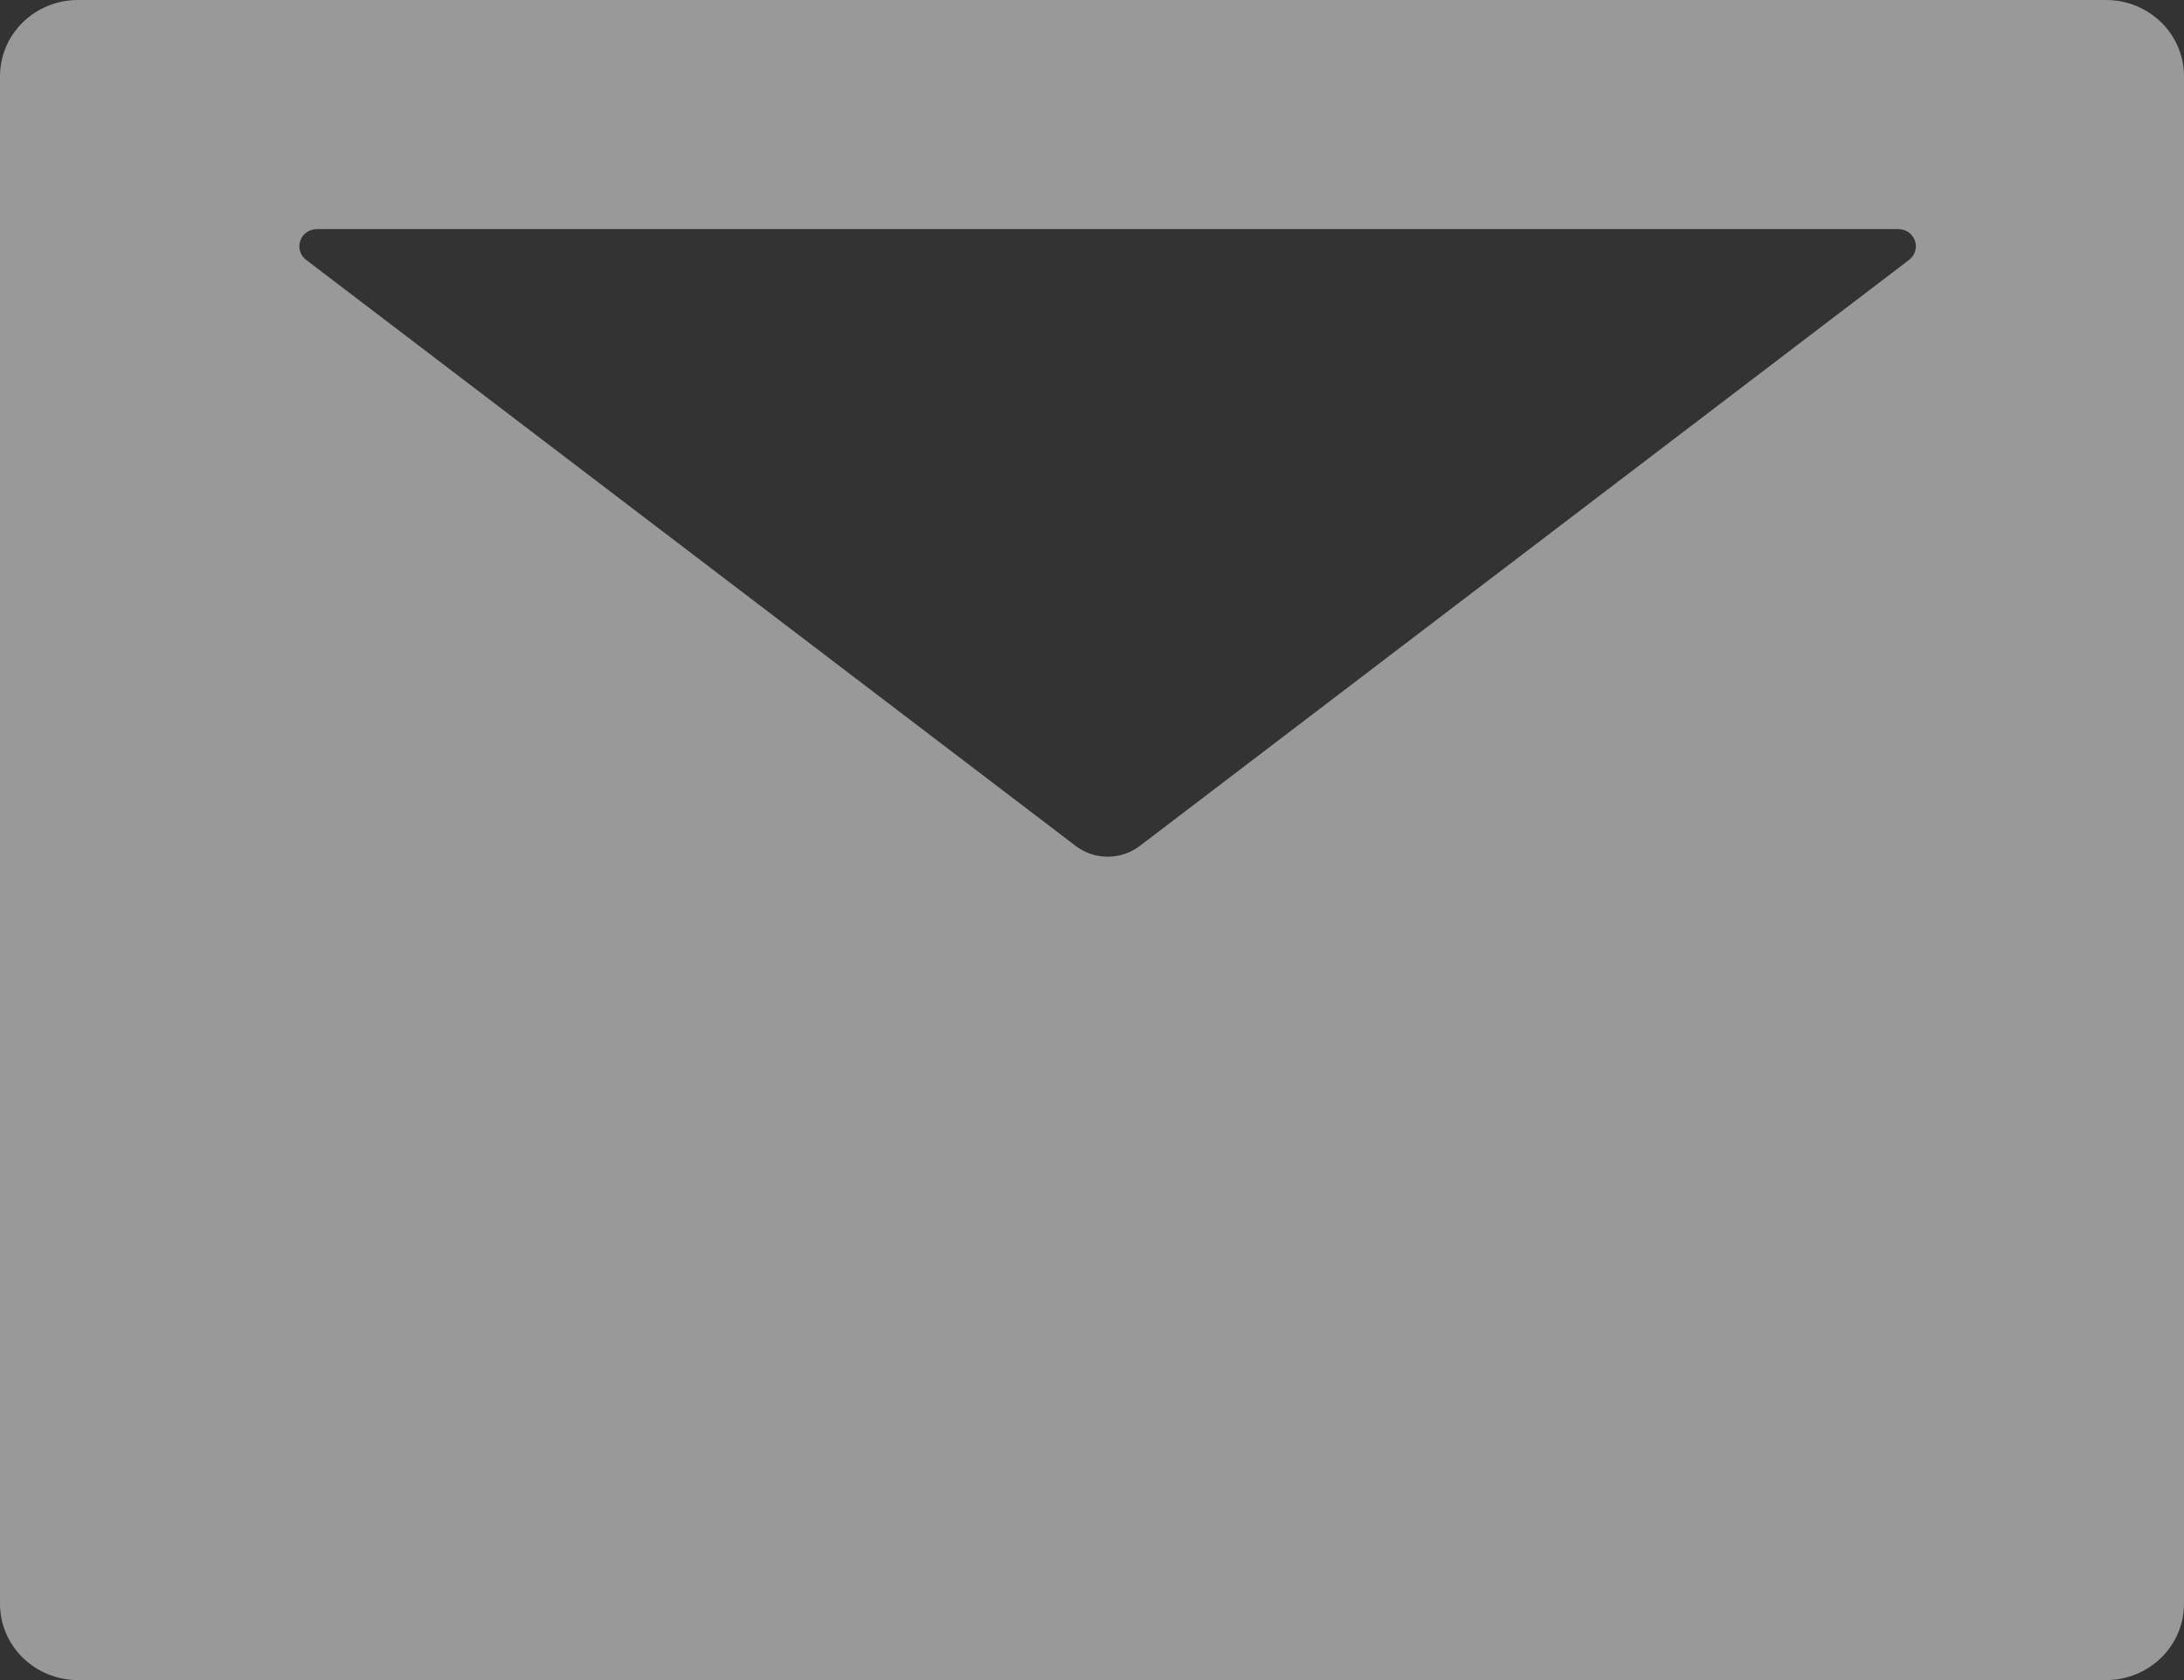 <svg width="26" height="20" viewBox="0 0 26 20" fill="none" xmlns="http://www.w3.org/2000/svg">
<rect x="0" y="0" width="26" height="20" fill="#333333" stroke="none"/>
<path d="M25.071 0H0.929C0.415 0 0 0.406 0 0.909V19.091C0 19.594 0.415 20 0.929 20H25.071C25.585 20 26 19.594 26 19.091V0.909C26 0.406 25.585 0 25.071 0ZM22.727 3.094L13.572 10.068C13.345 10.242 13.029 10.242 12.803 10.068L3.645 3.094C3.61 3.068 3.585 3.032 3.572 2.991C3.56 2.95 3.56 2.906 3.575 2.866C3.589 2.825 3.615 2.79 3.651 2.765C3.686 2.741 3.729 2.727 3.772 2.727H22.599C22.643 2.727 22.685 2.741 22.721 2.765C22.756 2.79 22.783 2.825 22.797 2.866C22.811 2.906 22.812 2.95 22.799 2.991C22.787 3.032 22.761 3.068 22.727 3.094Z" fill="white" fill-opacity="0.5"/>
</svg>
